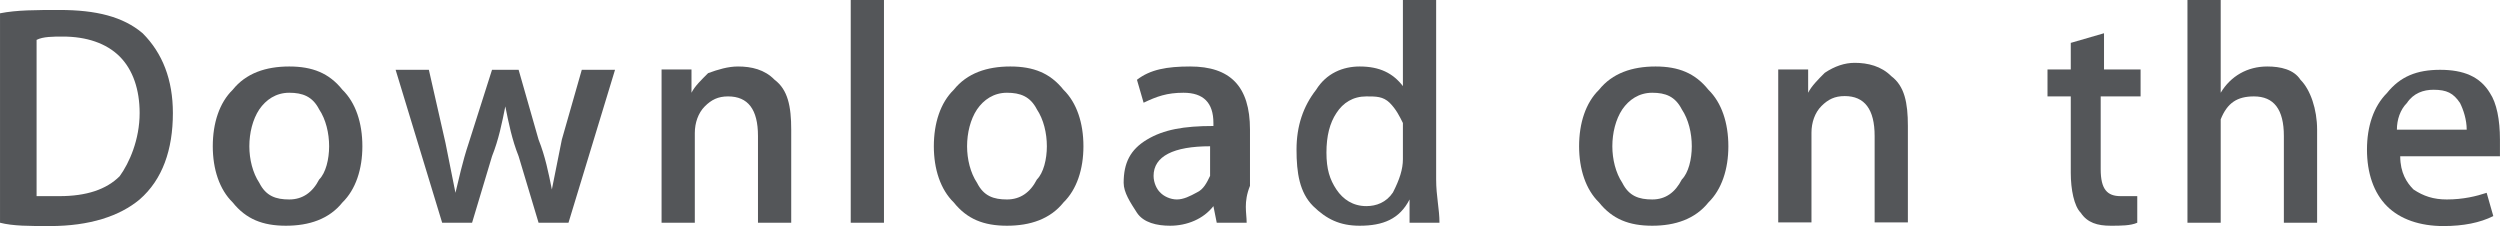 <svg width="75.202" height="6.8" viewBox="0 0 75.201 6.8" fill="none" xmlns="http://www.w3.org/2000/svg" xmlns:xlink="http://www.w3.org/1999/xlink">
	<desc>
			Created with Pixso.
	</desc>
	<defs/>
	<path id="Vector" d="M5.2 3.4C5.2 4.5 4.89 5.4 4.2 6C3.6 6.5 2.7 6.8 1.5 6.8C0.89 6.8 0.39 6.8 0 6.7L0 0.4C0.5 0.3 1.1 0.3 1.79 0.3C2.89 0.3 3.7 0.5 4.29 1C4.89 1.6 5.2 2.4 5.2 3.4ZM4.2 3.4C4.2 2.7 4 2.1 3.6 1.7C3.2 1.3 2.6 1.1 1.89 1.1C1.6 1.1 1.29 1.1 1.1 1.2L1.1 5.9C1.2 5.9 1.5 5.9 1.79 5.9C2.6 5.9 3.2 5.7 3.6 5.3C3.89 4.9 4.2 4.2 4.2 3.4Z" fill="#545659" fill-opacity="1" fill-rule="nonzero"/>
	<path id="Vector" d="M10.9 4.4C10.9 5.09 10.7 5.7 10.3 6.09C9.9 6.59 9.3 6.79 8.6 6.79C7.9 6.79 7.4 6.59 7 6.09C6.6 5.7 6.4 5.09 6.4 4.4C6.4 3.7 6.6 3.09 7 2.7C7.4 2.2 8 2 8.7 2C9.4 2 9.9 2.2 10.3 2.7C10.7 3.09 10.9 3.7 10.9 4.4ZM9.9 4.4C9.9 4 9.8 3.59 9.6 3.29C9.4 2.9 9.1 2.79 8.7 2.79C8.3 2.79 8 3 7.8 3.29C7.6 3.59 7.5 4 7.5 4.4C7.5 4.79 7.6 5.2 7.8 5.5C8 5.9 8.3 6 8.7 6C9.1 6 9.4 5.79 9.6 5.4C9.8 5.2 9.9 4.79 9.9 4.4Z" fill="#545659" fill-opacity="1" fill-rule="nonzero"/>
	<path id="Vector" d="M18.5 2.1L17.1 6.7L16.2 6.7L15.6 4.7C15.4 4.2 15.3 3.7 15.2 3.2C15.1 3.7 15 4.2 14.8 4.7L14.2 6.7L13.3 6.7L11.9 2.1L12.9 2.1L13.4 4.3C13.5 4.8 13.6 5.3 13.7 5.8C13.8 5.4 13.9 4.9 14.1 4.3L14.8 2.1L15.6 2.1L16.2 4.2C16.4 4.7 16.5 5.2 16.6 5.7C16.7 5.2 16.8 4.7 16.9 4.2L17.5 2.1L18.5 2.1Z" fill="#545659" fill-opacity="1" fill-rule="nonzero"/>
	<path id="Vector" d="M23.8 6.7L22.8 6.7L22.8 4.09C22.8 3.29 22.5 2.9 21.9 2.9C21.6 2.9 21.4 3 21.2 3.2C21 3.4 20.9 3.7 20.9 4L20.9 6.7L19.9 6.7L19.9 3.4C19.9 3 19.9 2.59 19.9 2.09L20.8 2.09L20.8 2.79C20.9 2.59 21.1 2.4 21.3 2.2C21.6 2.09 21.9 2 22.2 2C22.6 2 23 2.09 23.3 2.4C23.7 2.7 23.8 3.2 23.8 3.9L23.8 6.7Z" fill="#545659" fill-opacity="1" fill-rule="nonzero"/>
	<path id="Vector" d="M26.59 6.7L25.59 6.7L25.59 0L26.59 0L26.59 6.7Z" fill="#545659" fill-opacity="1" fill-rule="nonzero"/>
	<path id="Vector" d="M32.59 4.4C32.59 5.09 32.39 5.7 31.99 6.09C31.59 6.59 30.99 6.79 30.29 6.79C29.59 6.79 29.09 6.59 28.69 6.09C28.29 5.7 28.09 5.09 28.09 4.4C28.09 3.7 28.29 3.09 28.69 2.7C29.09 2.2 29.69 2 30.39 2C31.09 2 31.59 2.2 31.99 2.7C32.39 3.09 32.59 3.7 32.59 4.4ZM31.49 4.4C31.49 4 31.39 3.59 31.19 3.29C30.99 2.9 30.69 2.79 30.29 2.79C29.89 2.79 29.59 3 29.39 3.29C29.19 3.59 29.09 4 29.09 4.4C29.09 4.79 29.19 5.2 29.39 5.5C29.59 5.9 29.89 6 30.29 6C30.69 6 30.99 5.79 31.19 5.4C31.39 5.2 31.49 4.79 31.49 4.4Z" fill="#545659" fill-opacity="1" fill-rule="nonzero"/>
	<path id="Vector" d="M37.5 6.7L36.6 6.7L36.5 6.2C36.2 6.59 35.7 6.79 35.2 6.79C34.8 6.79 34.4 6.7 34.2 6.4C34 6.09 33.8 5.79 33.8 5.5C33.8 4.9 34 4.5 34.5 4.2C35 3.9 35.6 3.79 36.5 3.79L36.5 3.7C36.5 3.09 36.2 2.79 35.6 2.79C35.1 2.79 34.8 2.9 34.4 3.09L34.2 2.4C34.6 2.09 35.1 2 35.8 2C37 2 37.6 2.59 37.6 3.9L37.6 5.59C37.4 6.09 37.5 6.4 37.5 6.7ZM36.4 5.09L36.4 4.4C35.3 4.4 34.7 4.7 34.7 5.29C34.7 5.5 34.8 5.7 34.9 5.79C35 5.9 35.2 6 35.4 6C35.6 6 35.8 5.9 36 5.79C36.2 5.7 36.3 5.5 36.4 5.29C36.4 5.29 36.4 5.2 36.4 5.09Z" fill="#545659" fill-opacity="1" fill-rule="nonzero"/>
	<path id="Vector" d="M43.3 6.7L42.4 6.7L42.4 6C42.1 6.59 41.6 6.79 40.9 6.79C40.3 6.79 39.9 6.59 39.5 6.2C39.09 5.79 39 5.2 39 4.5C39 3.79 39.2 3.2 39.59 2.7C39.9 2.2 40.4 2 40.9 2C41.5 2 41.9 2.2 42.2 2.59L42.2 0L43.2 0L43.2 5.4C43.2 5.9 43.3 6.29 43.3 6.7ZM42.2 4.79L42.2 4C42.2 3.9 42.2 3.79 42.2 3.7C42.1 3.5 42 3.29 41.8 3.09C41.6 2.9 41.4 2.9 41.1 2.9C40.7 2.9 40.4 3.09 40.2 3.4C40 3.7 39.9 4.09 39.9 4.59C39.9 5.09 40 5.4 40.2 5.7C40.4 6 40.7 6.2 41.1 6.2C41.4 6.2 41.7 6.09 41.9 5.79C42.1 5.4 42.2 5.09 42.2 4.79Z" fill="#545659" fill-opacity="1" fill-rule="nonzero"/>
	<path id="Vector" d="M51.99 4.4C51.99 5.09 51.79 5.7 51.39 6.09C50.99 6.59 50.39 6.79 49.7 6.79C49 6.79 48.5 6.59 48.1 6.09C47.7 5.7 47.5 5.09 47.5 4.4C47.5 3.7 47.7 3.09 48.1 2.7C48.5 2.2 49.1 2 49.8 2C50.49 2 50.99 2.2 51.39 2.7C51.79 3.09 51.99 3.7 51.99 4.4ZM50.89 4.4C50.89 4 50.79 3.59 50.59 3.29C50.39 2.9 50.1 2.79 49.7 2.79C49.3 2.79 49 3 48.8 3.29C48.6 3.59 48.5 4 48.5 4.4C48.5 4.79 48.6 5.2 48.8 5.5C49 5.9 49.3 6 49.7 6C50.1 6 50.39 5.79 50.59 5.4C50.79 5.2 50.89 4.79 50.89 4.4Z" fill="#545659" fill-opacity="1" fill-rule="nonzero"/>
	<path id="Vector" d="M57.39 6.69L56.39 6.69L56.39 4.09C56.39 3.29 56.09 2.89 55.49 2.89C55.19 2.89 54.99 2.99 54.79 3.19C54.59 3.39 54.49 3.69 54.49 3.99L54.49 6.69L53.49 6.69L53.49 3.39C53.49 2.99 53.49 2.59 53.49 2.09L54.39 2.09L54.39 2.79C54.49 2.59 54.69 2.39 54.89 2.19C55.19 1.99 55.49 1.89 55.79 1.89C56.19 1.89 56.59 1.99 56.89 2.29C57.29 2.59 57.39 3.09 57.39 3.79L57.39 6.69Z" fill="#545659" fill-opacity="1" fill-rule="nonzero"/>
	<path id="Vector" d="M64.29 2.9L63.19 2.9L63.19 5.09C63.19 5.7 63.39 5.9 63.79 5.9C63.99 5.9 64.09 5.9 64.29 5.9L64.29 6.7C64.09 6.79 63.79 6.79 63.49 6.79C63.09 6.79 62.79 6.7 62.59 6.4C62.39 6.2 62.29 5.7 62.29 5.2L62.29 2.9L61.59 2.9L61.59 2.09L62.29 2.09L62.29 1.29L63.29 1L63.29 2.09L64.39 2.09L64.39 2.9L64.29 2.9Z" fill="#545659" fill-opacity="1" fill-rule="nonzero"/>
	<path id="Vector" d="M69.7 6.7L68.7 6.7L68.7 4.09C68.7 3.29 68.4 2.9 67.8 2.9C67.3 2.9 67 3.09 66.8 3.59C66.8 3.7 66.8 3.79 66.8 4L66.8 6.7L65.8 6.7L65.8 0L66.8 0L66.8 2.79C67.1 2.29 67.6 2 68.2 2C68.6 2 69 2.09 69.2 2.4C69.5 2.7 69.7 3.29 69.7 3.9L69.7 6.7Z" fill="#545659" fill-opacity="1" fill-rule="nonzero"/>
	<path id="Vector" d="M75.2 4.2C75.2 4.4 75.2 4.5 75.2 4.7L72.2 4.7C72.2 5.2 72.4 5.5 72.6 5.7C72.9 5.9 73.2 6 73.6 6C74.1 6 74.5 5.9 74.8 5.8L75 6.5C74.6 6.7 74.1 6.8 73.5 6.8C72.8 6.8 72.2 6.6 71.8 6.2C71.4 5.8 71.2 5.2 71.2 4.5C71.2 3.8 71.4 3.2 71.8 2.8C72.2 2.3 72.7 2.1 73.4 2.1C74.1 2.1 74.6 2.3 74.9 2.8C75.1 3.1 75.2 3.6 75.2 4.2ZM74.2 3.9C74.2 3.6 74.1 3.3 74 3.1C73.8 2.8 73.6 2.7 73.2 2.7C72.9 2.7 72.6 2.8 72.4 3.1C72.2 3.3 72.1 3.6 72.1 3.9L74.2 3.9Z" fill="#545659" fill-opacity="1" fill-rule="nonzero"/>
</svg>



